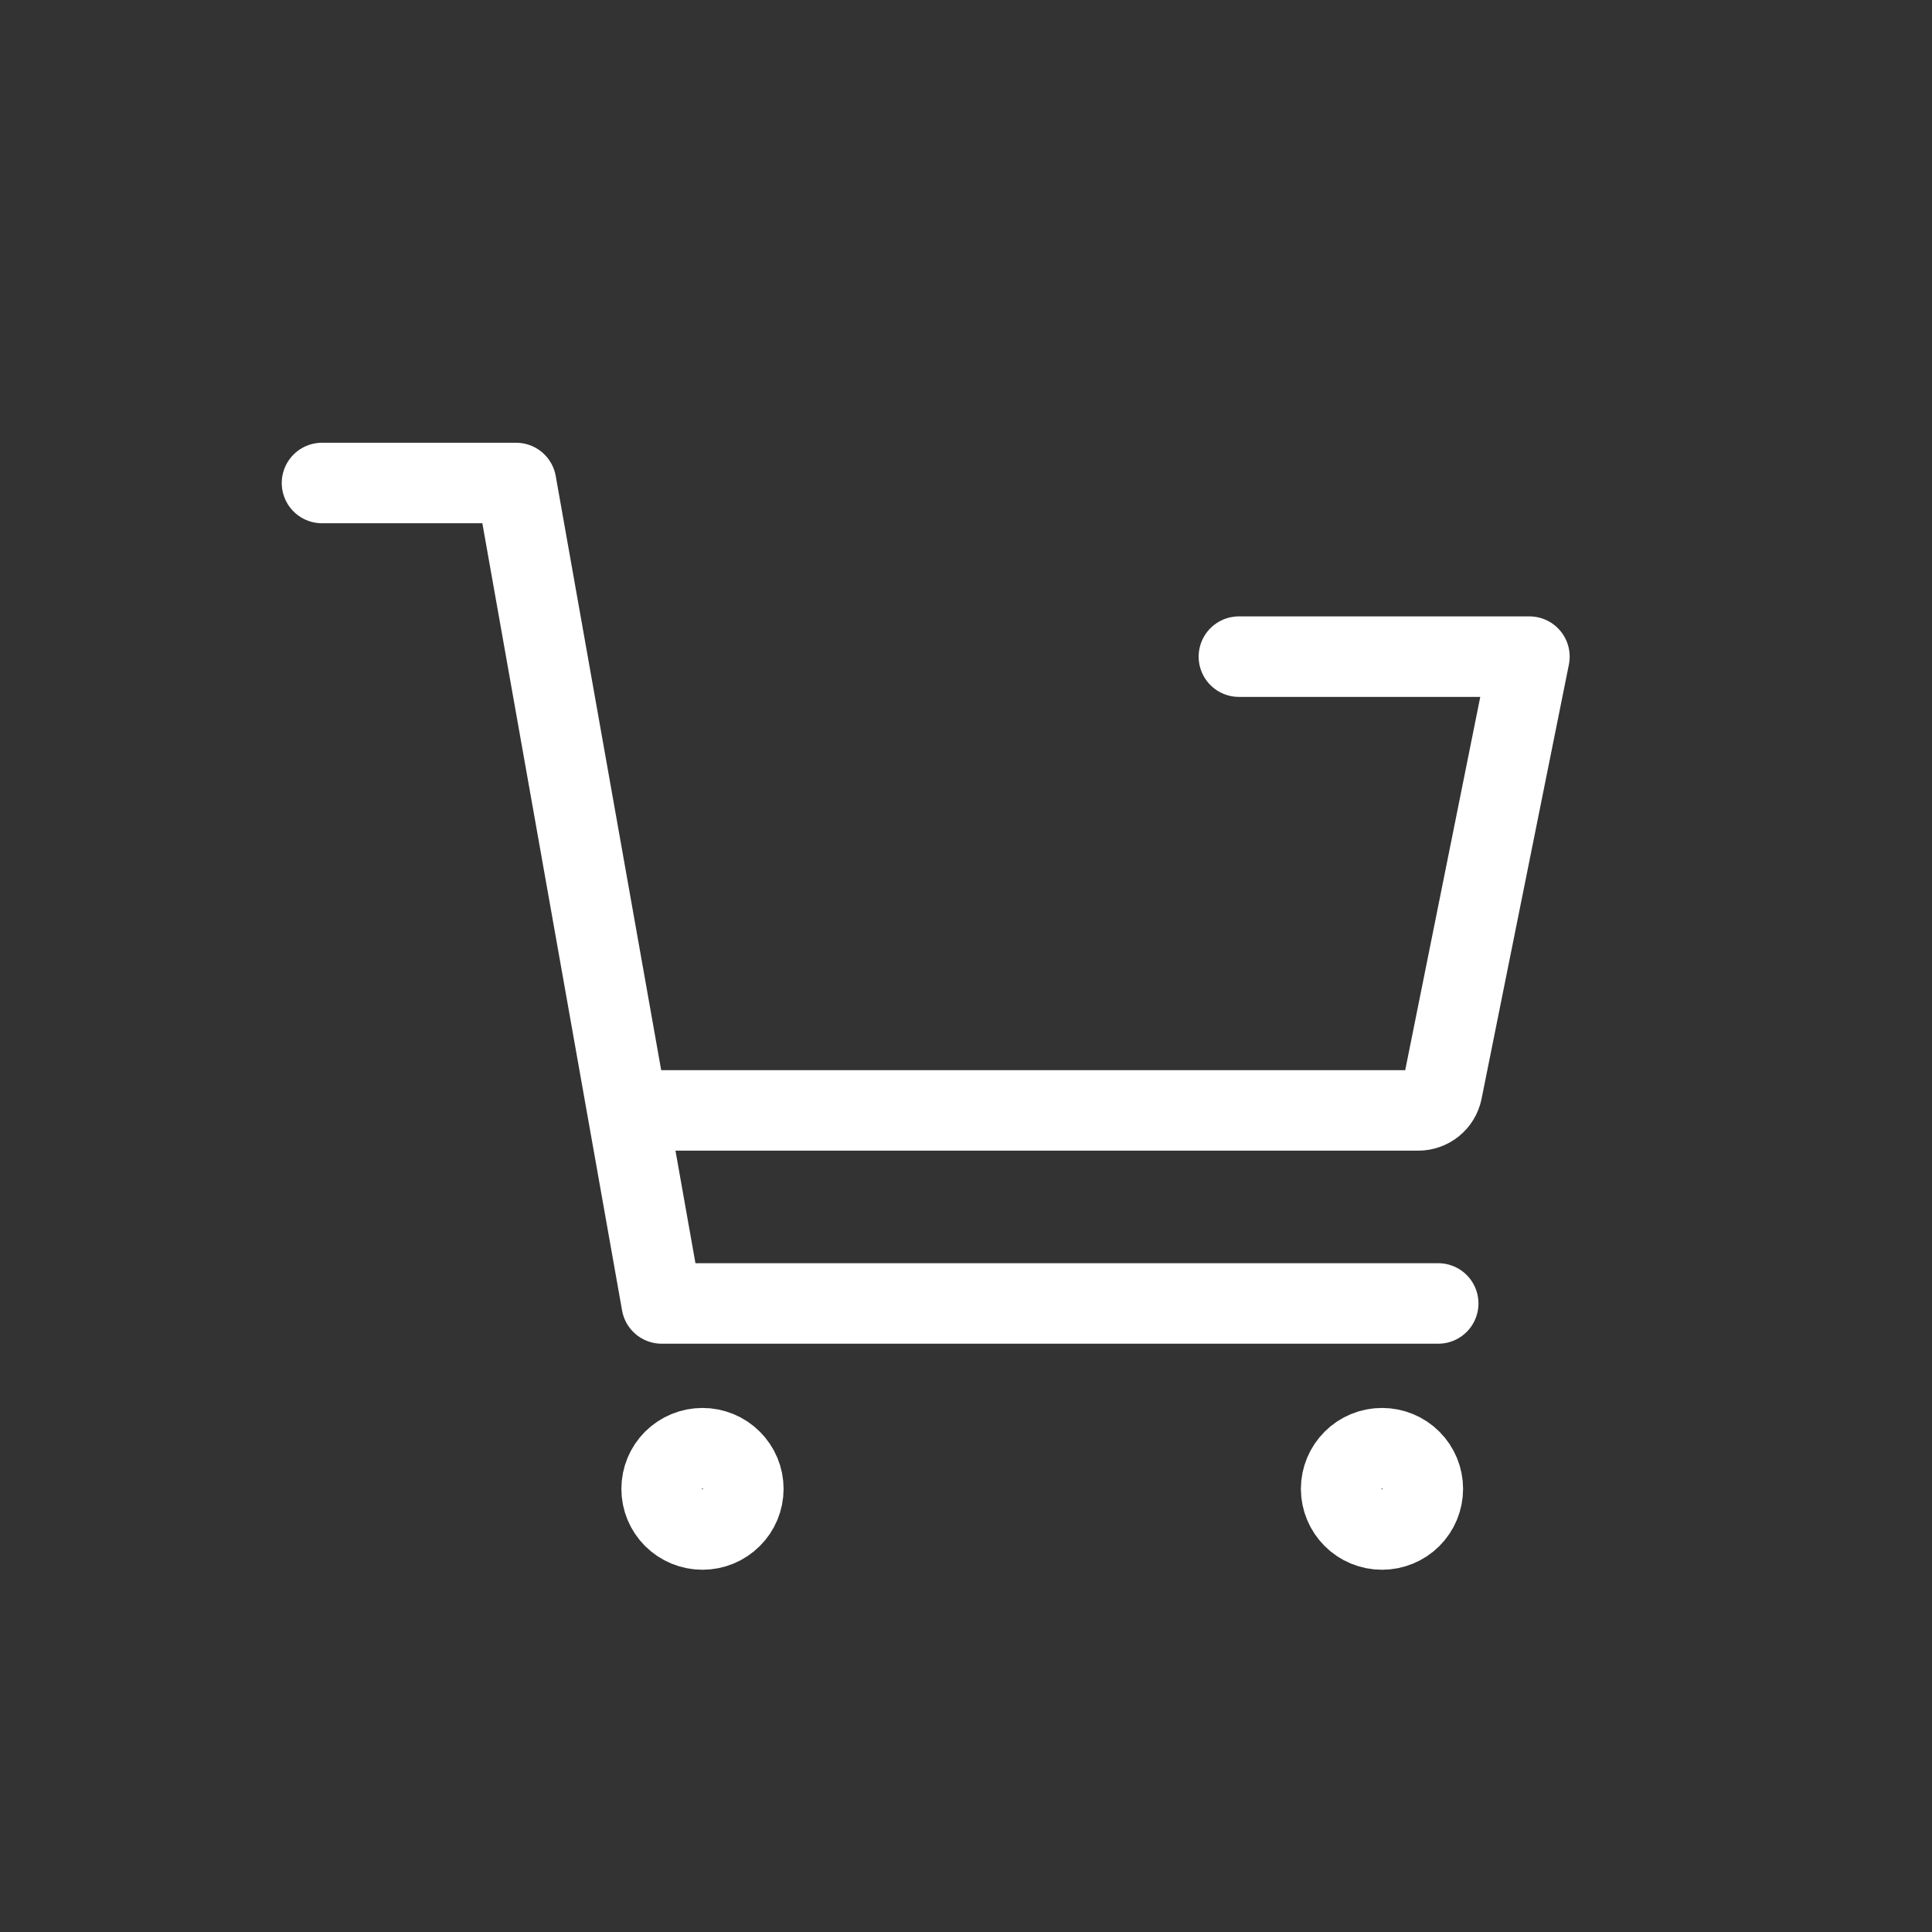 <svg width="24" height="24" viewBox="0 0 24 24" fill="none" xmlns="http://www.w3.org/2000/svg">
<rect x="0" y="0" width="24" height="24" fill="#333333" stroke="none"/>
<path d="M8.726 19C8.861 19 8.99 18.947 9.085 18.852C9.181 18.757 9.234 18.629 9.234 18.495C9.234 18.361 9.181 18.233 9.085 18.138C8.99 18.043 8.861 17.99 8.726 17.99C8.592 17.99 8.463 18.043 8.367 18.138C8.272 18.233 8.219 18.361 8.219 18.495C8.219 18.629 8.272 18.757 8.367 18.852C8.463 18.947 8.592 19 8.726 19Z" stroke="white" stroke-linecap="round" stroke-linejoin="round"/>
<path d="M17.168 19C17.302 19 17.432 18.947 17.527 18.852C17.622 18.757 17.675 18.629 17.675 18.495C17.675 18.361 17.622 18.233 17.527 18.138C17.432 18.043 17.302 17.99 17.168 17.99C17.033 17.99 16.904 18.043 16.809 18.138C16.714 18.233 16.66 18.361 16.66 18.495C16.66 18.629 16.714 18.757 16.809 18.852C16.904 18.947 17.033 19 17.168 19Z" stroke="white" stroke-linecap="round" stroke-linejoin="round"/>
<path d="M4 6H6.411L8.22 16.192H17.866" stroke="white" stroke-linecap="round" stroke-linejoin="round"/>
<path d="M8.219 13.794H17.617C17.687 13.794 17.755 13.77 17.809 13.726C17.863 13.682 17.9 13.621 17.914 13.553L18.999 8.157H15.39" stroke="white" stroke-linecap="round" stroke-linejoin="round"/>
</svg>
